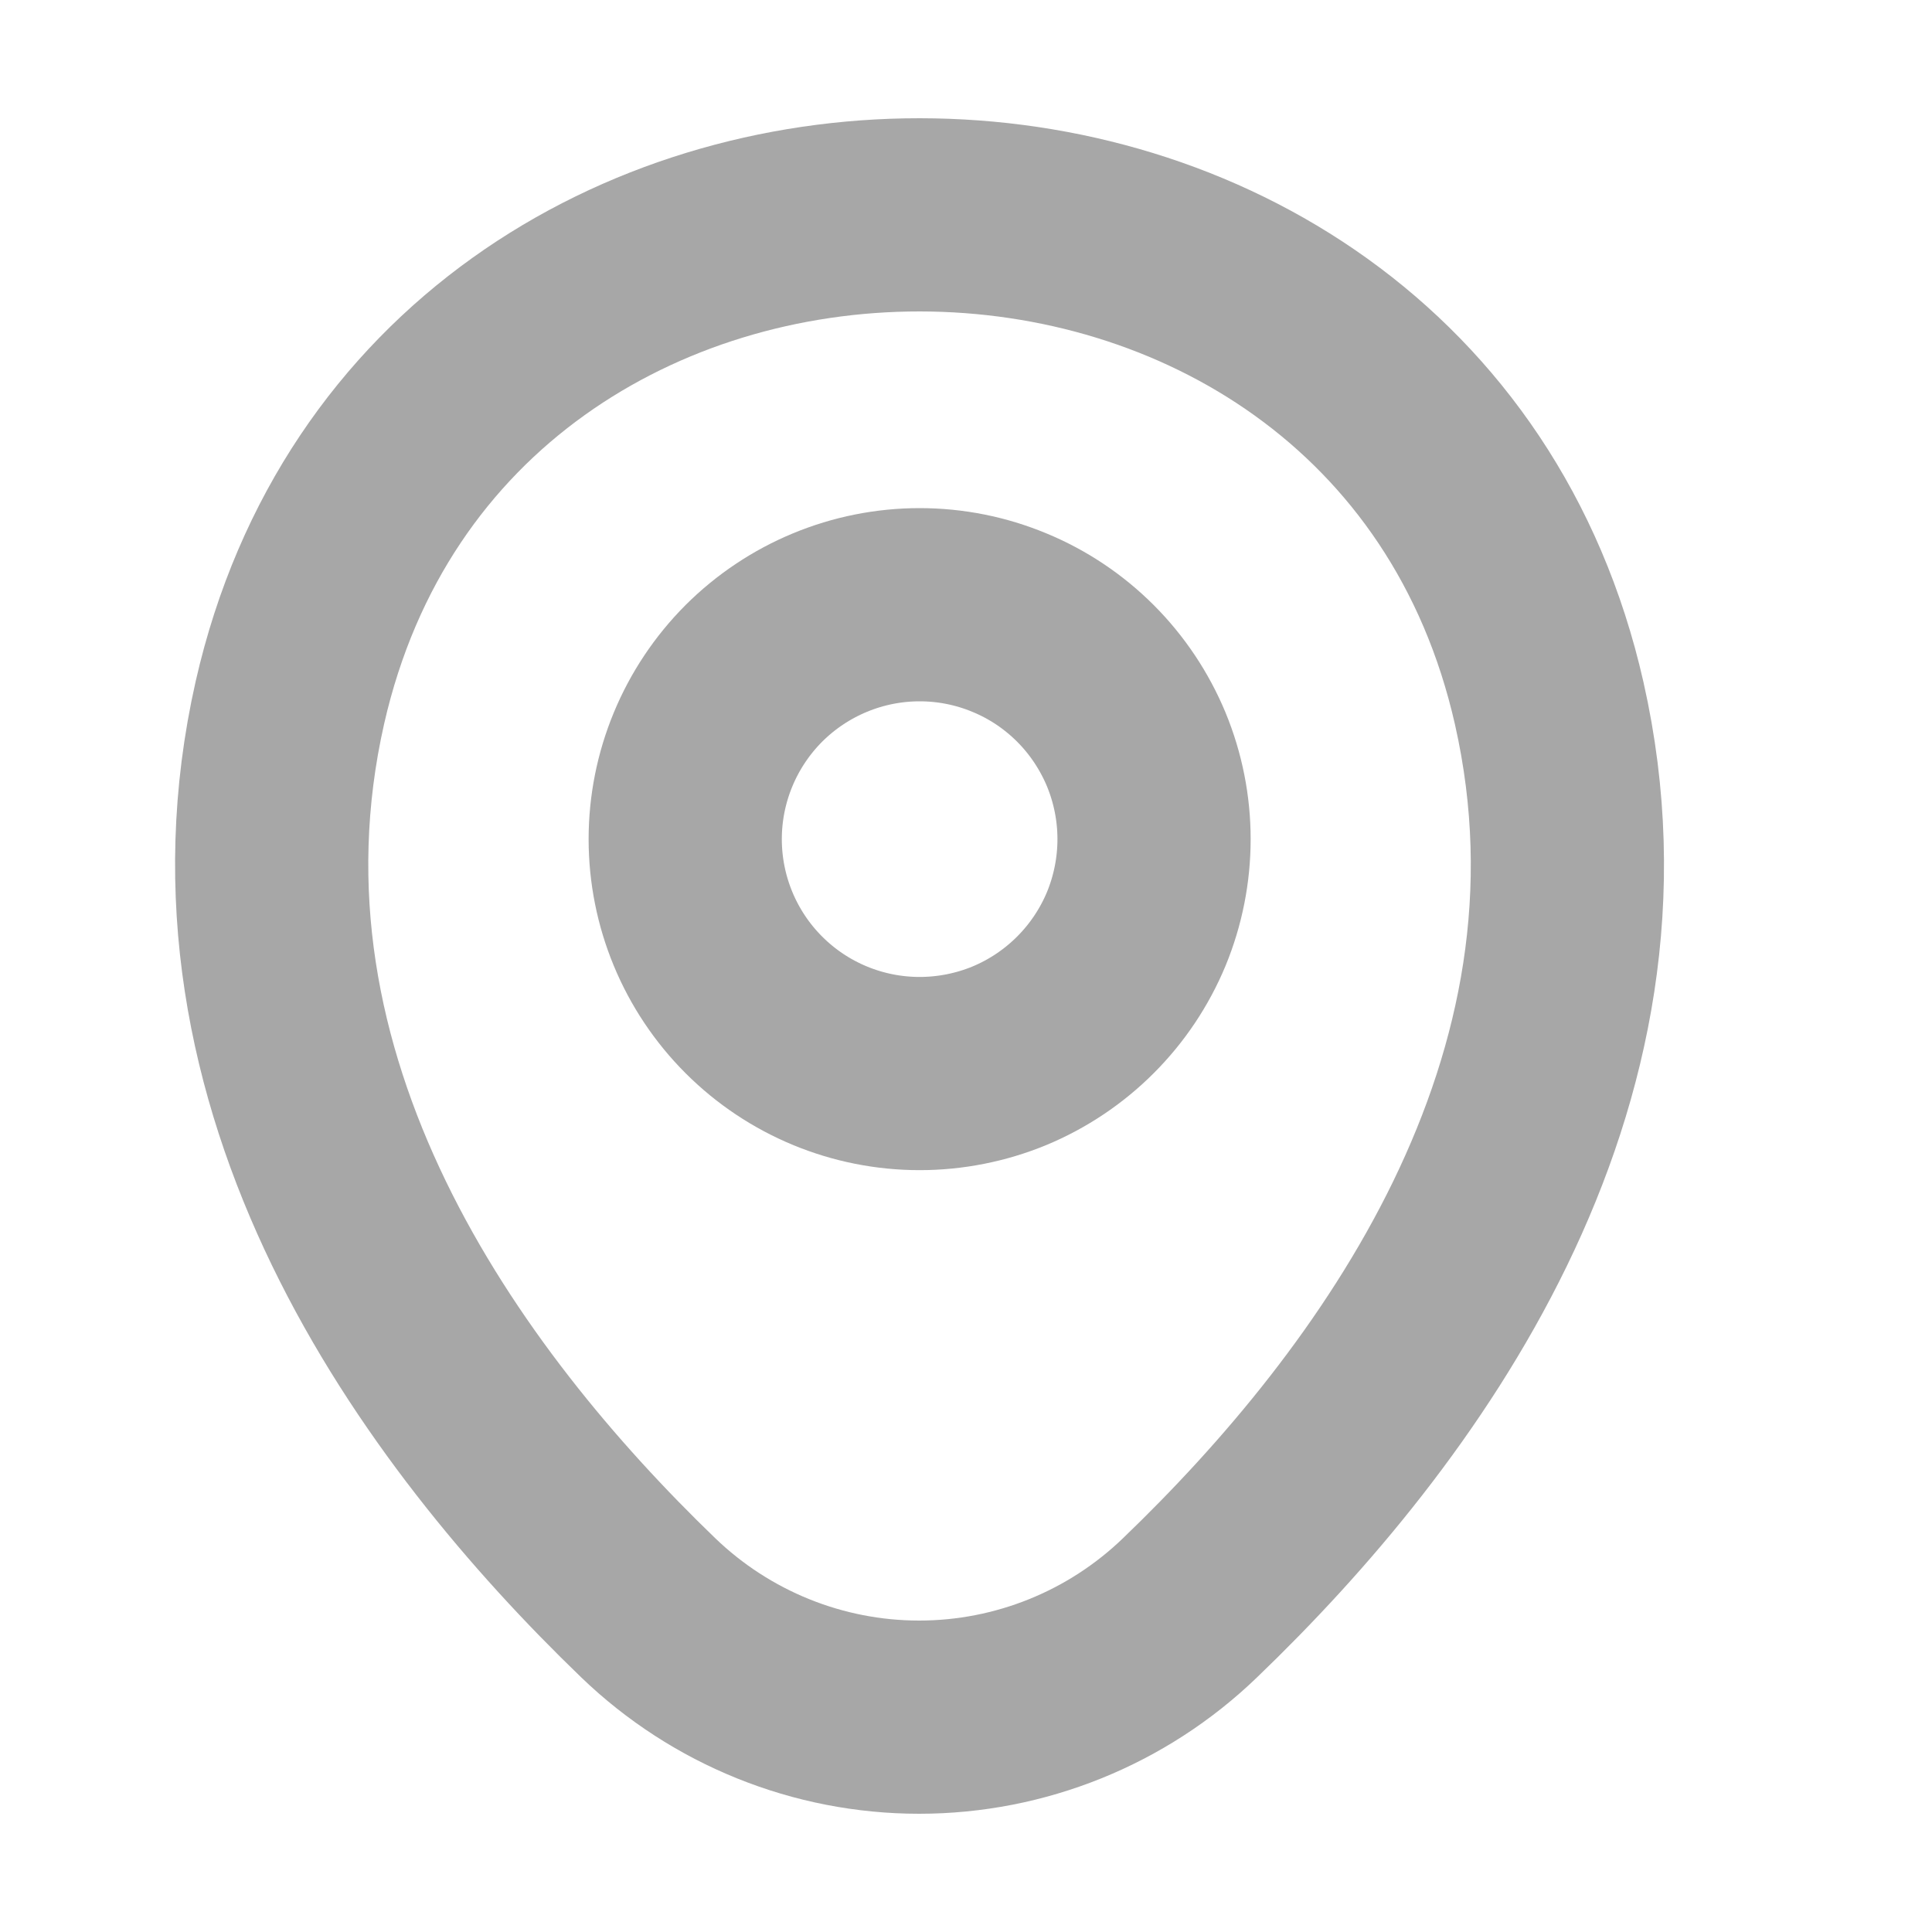 <svg width="15" height="15" viewBox="0 0 15 15" fill="none" xmlns="http://www.w3.org/2000/svg">
<g clip-path="url(#clip0_2043_12528)">
<path d="M7.14 8.335C7.379 8.335 7.616 8.288 7.837 8.197C8.058 8.105 8.258 7.971 8.427 7.802C8.596 7.633 8.73 7.433 8.822 7.212C8.913 6.991 8.96 6.754 8.96 6.515C8.96 6.276 8.913 6.04 8.822 5.819C8.73 5.598 8.596 5.397 8.427 5.228C8.258 5.059 8.058 4.925 7.837 4.834C7.616 4.742 7.379 4.695 7.14 4.695C6.658 4.695 6.195 4.887 5.853 5.228C5.512 5.57 5.32 6.033 5.32 6.515C5.32 6.998 5.512 7.461 5.853 7.802C6.195 8.144 6.658 8.335 7.14 8.335Z" stroke="#A7A7A7" stroke-width="1.5"/>
<path d="M2.251 5.454C3.4 0.402 10.884 0.408 12.028 5.46C12.698 8.423 10.855 10.931 9.239 12.483C8.675 13.027 7.921 13.332 7.136 13.332C6.352 13.332 5.598 13.027 5.033 12.483C3.423 10.931 1.58 8.417 2.251 5.454Z" stroke="#A7A7A7" stroke-width="1.5"/>
</g>
<defs>
<clipPath id="clip0_2043_12528">
<rect width="14" height="14" fill="white" transform="translate(0.14 0.5)"/>
</clipPath>
</defs>
</svg>
